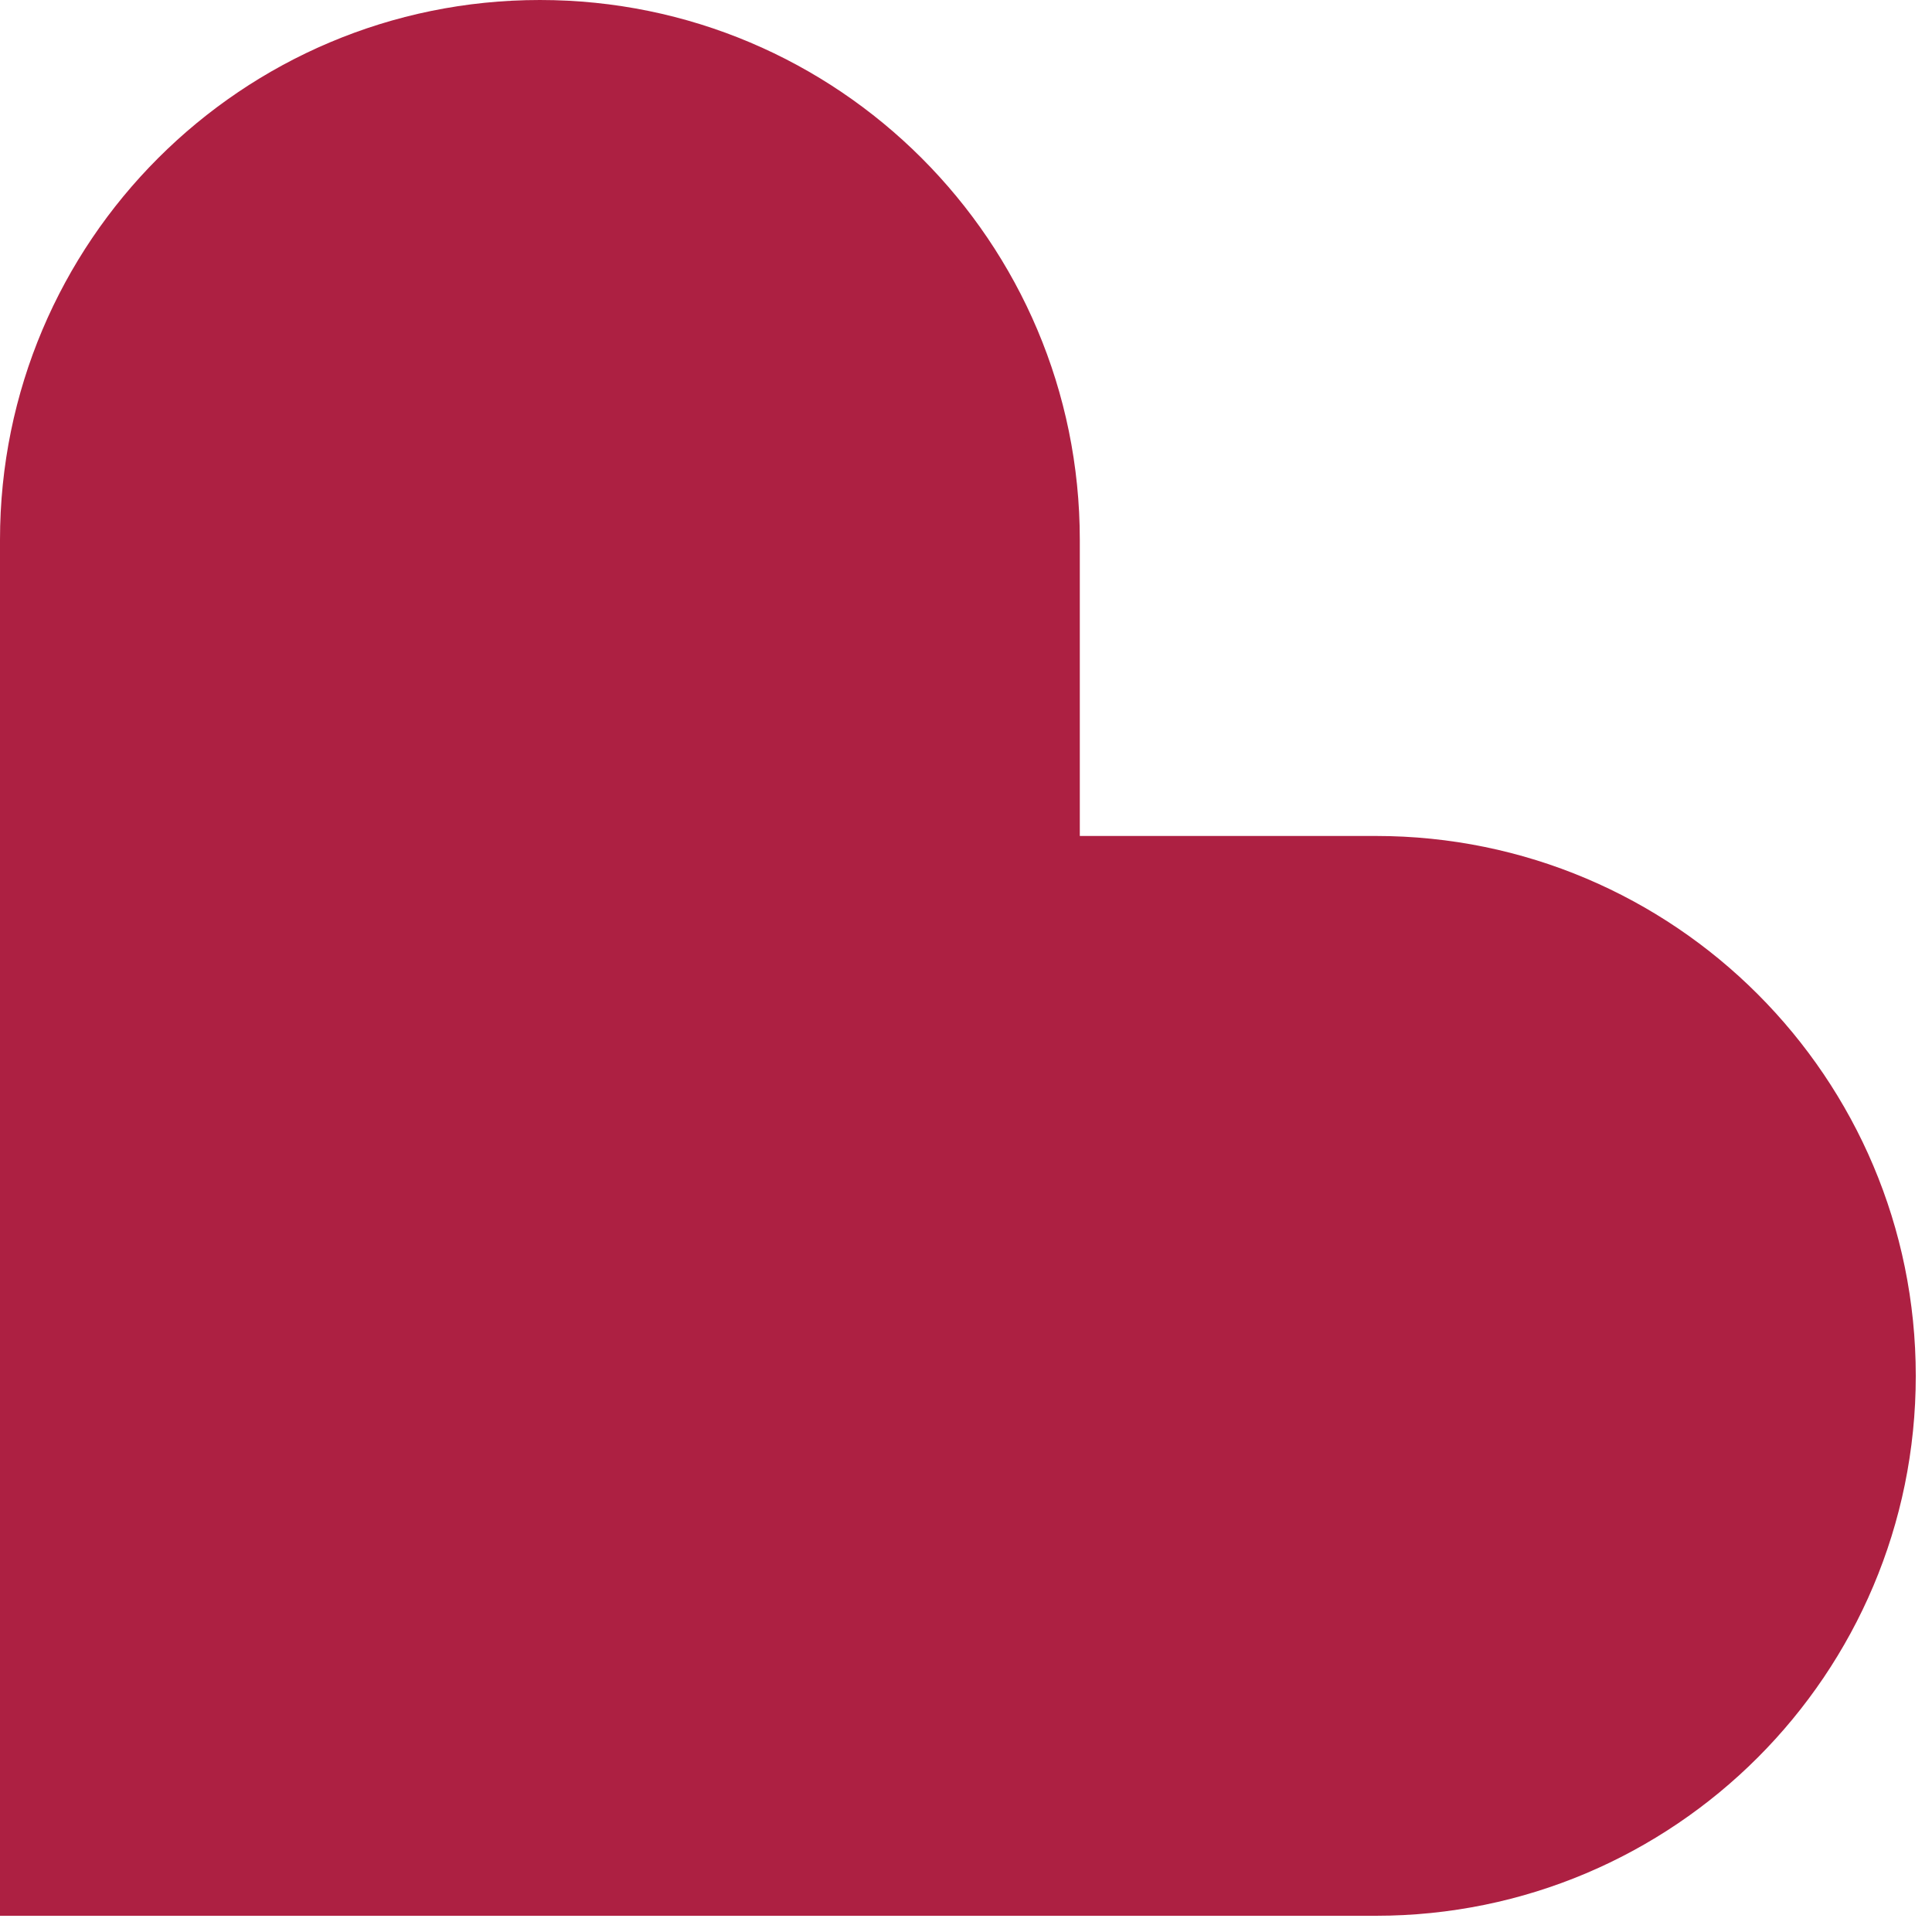 <svg width="85" height="85" viewBox="0 0 85 85" fill="none" xmlns="http://www.w3.org/2000/svg">
<path d="M46.507 36.779V37.779H47.507H60.533C73.099 37.779 83.286 47.967 83.286 60.533C83.286 73.099 73.099 83.286 60.533 83.286H1V23.753C1 11.187 11.187 1 23.753 1C36.32 1 46.507 11.187 46.507 23.753V36.779Z" fill="#AD2042" stroke="#AD2042" stroke-width="2"/>
</svg>
